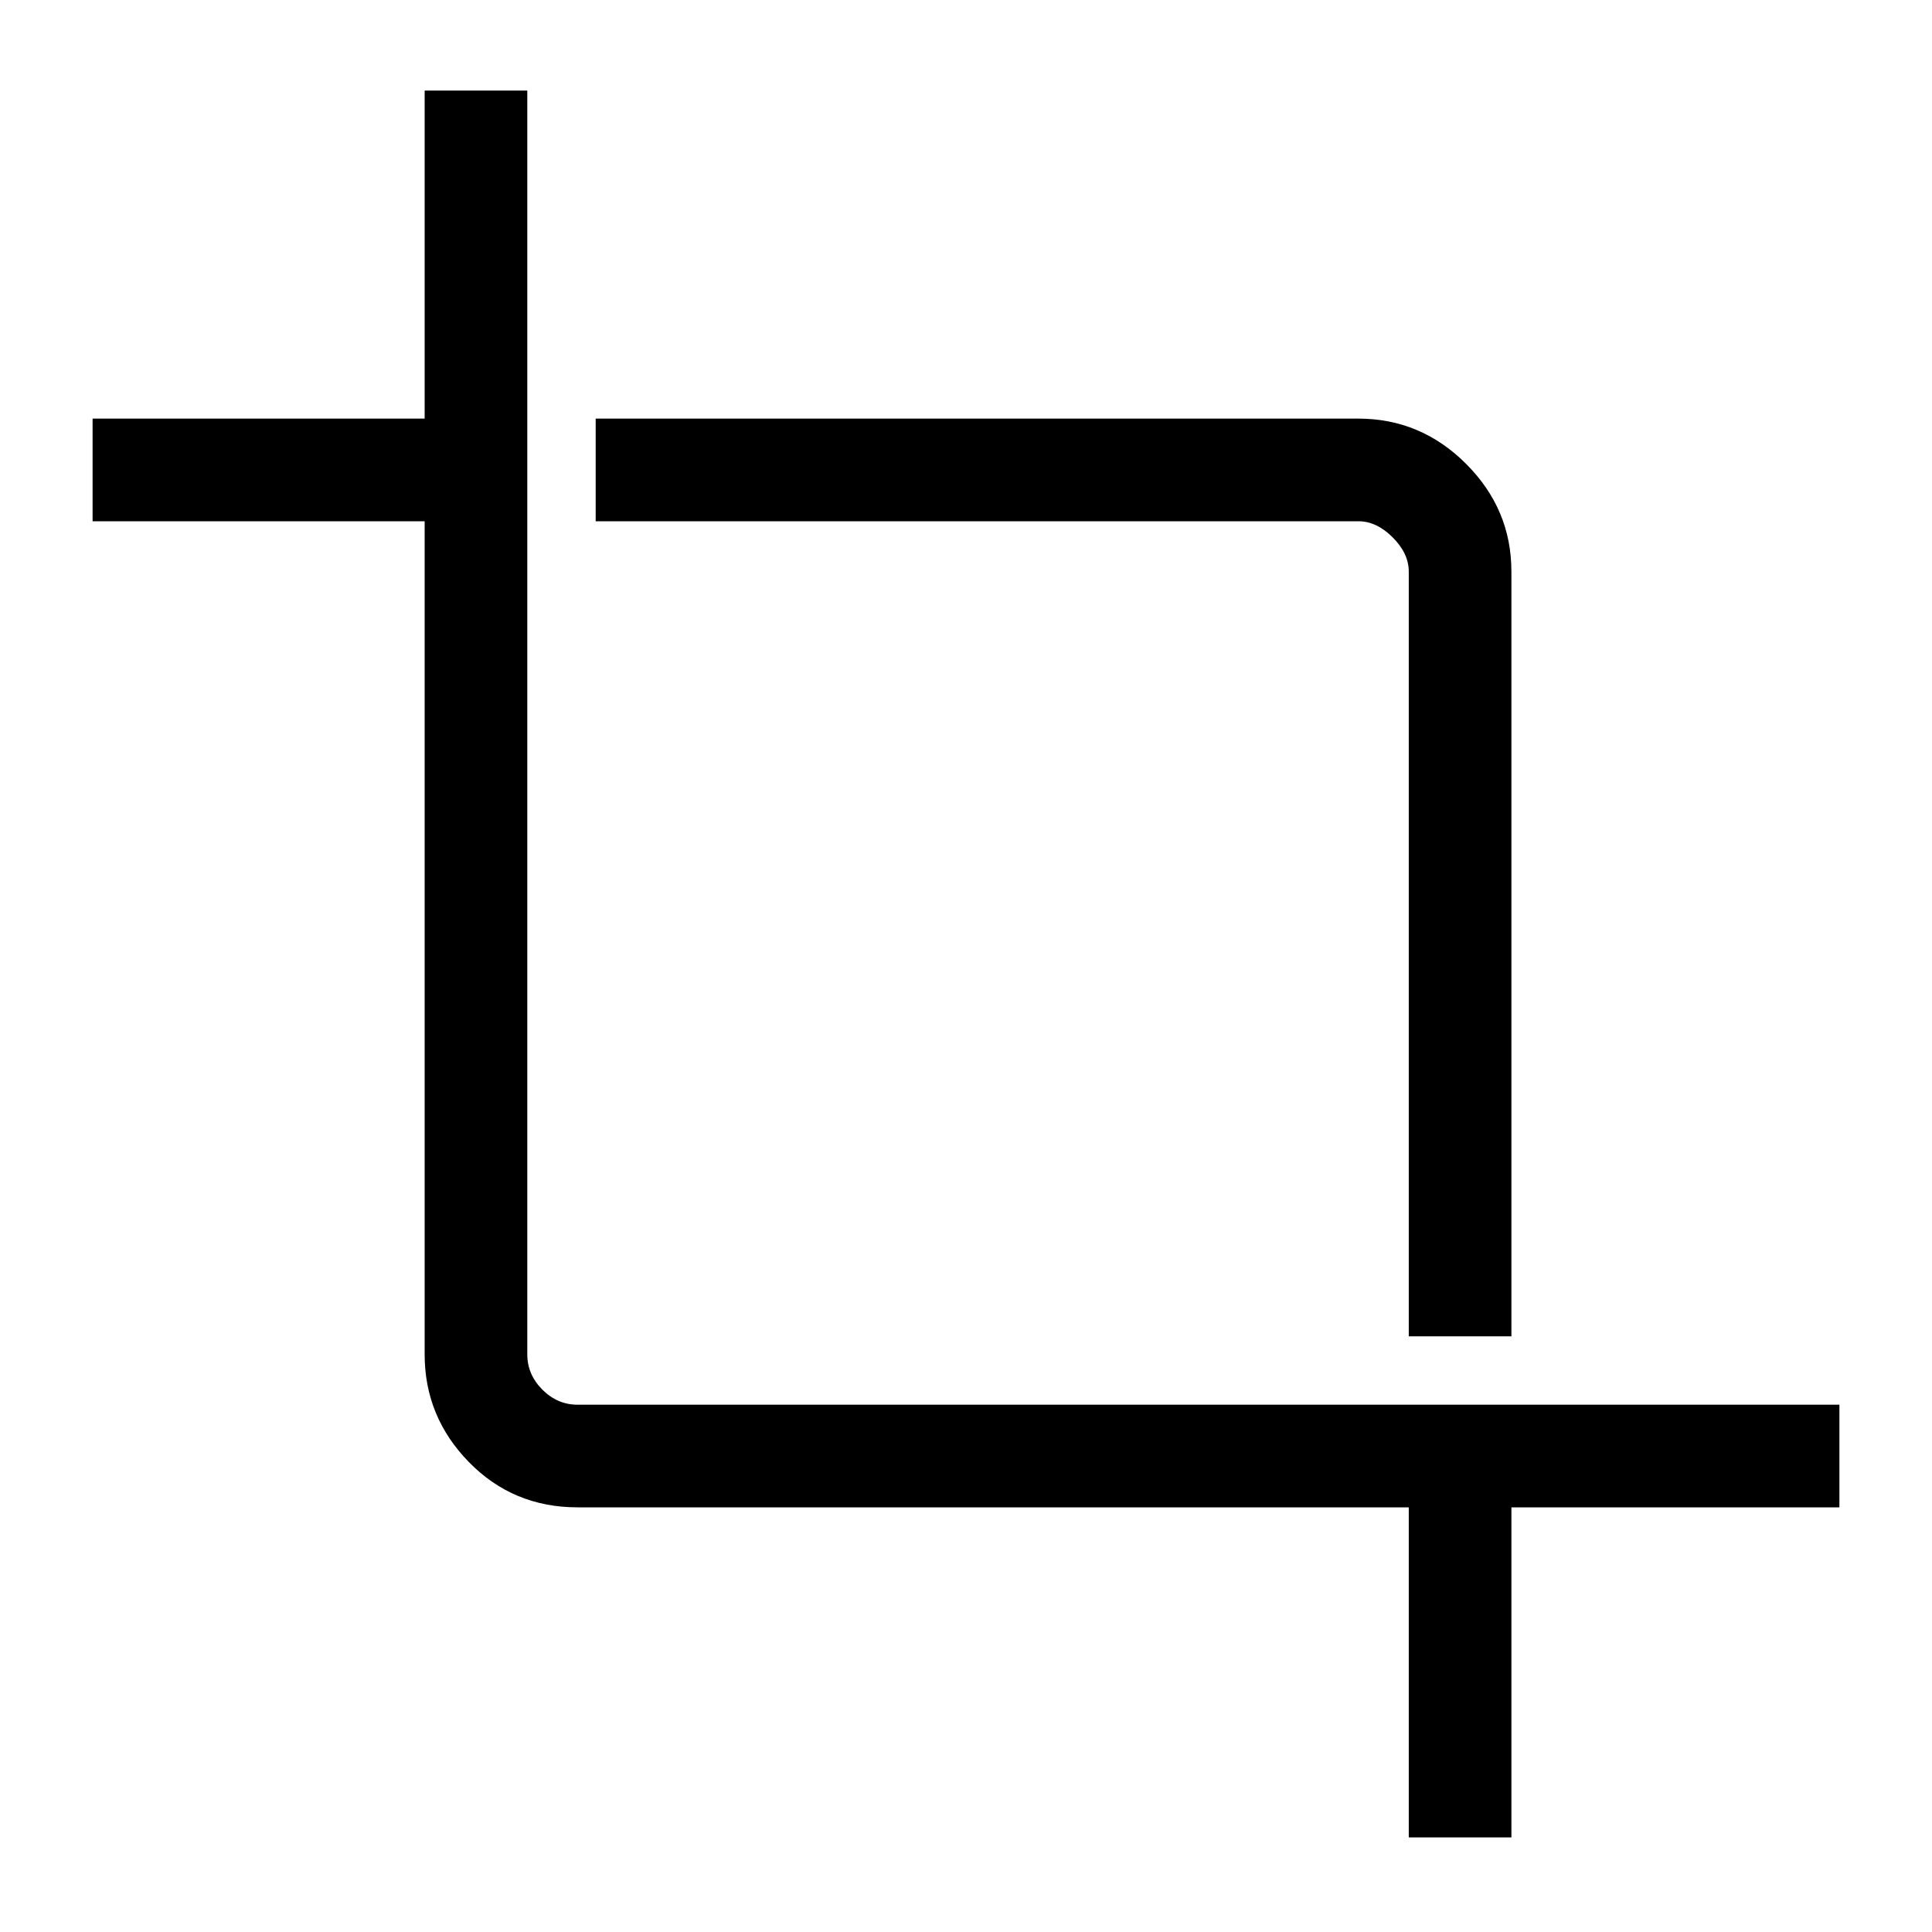 <svg xmlns="http://www.w3.org/2000/svg" height="40" width="40"><path d="M29.167 27.667V11.833Q29.167 11.458 28.833 11.125Q28.5 10.792 28.125 10.792H12.333V8.667H28.125Q29.417 8.667 30.354 9.604Q31.292 10.542 31.292 11.833V27.667ZM29.167 38.042V31.208H11.958Q10.625 31.208 9.708 30.271Q8.792 29.333 8.792 28.042V10.792H1.917V8.667H8.792V1.875H10.917V28.042Q10.917 28.458 11.229 28.771Q11.542 29.083 11.958 29.083H38.083V31.208H31.292V38.042Z"/></svg>